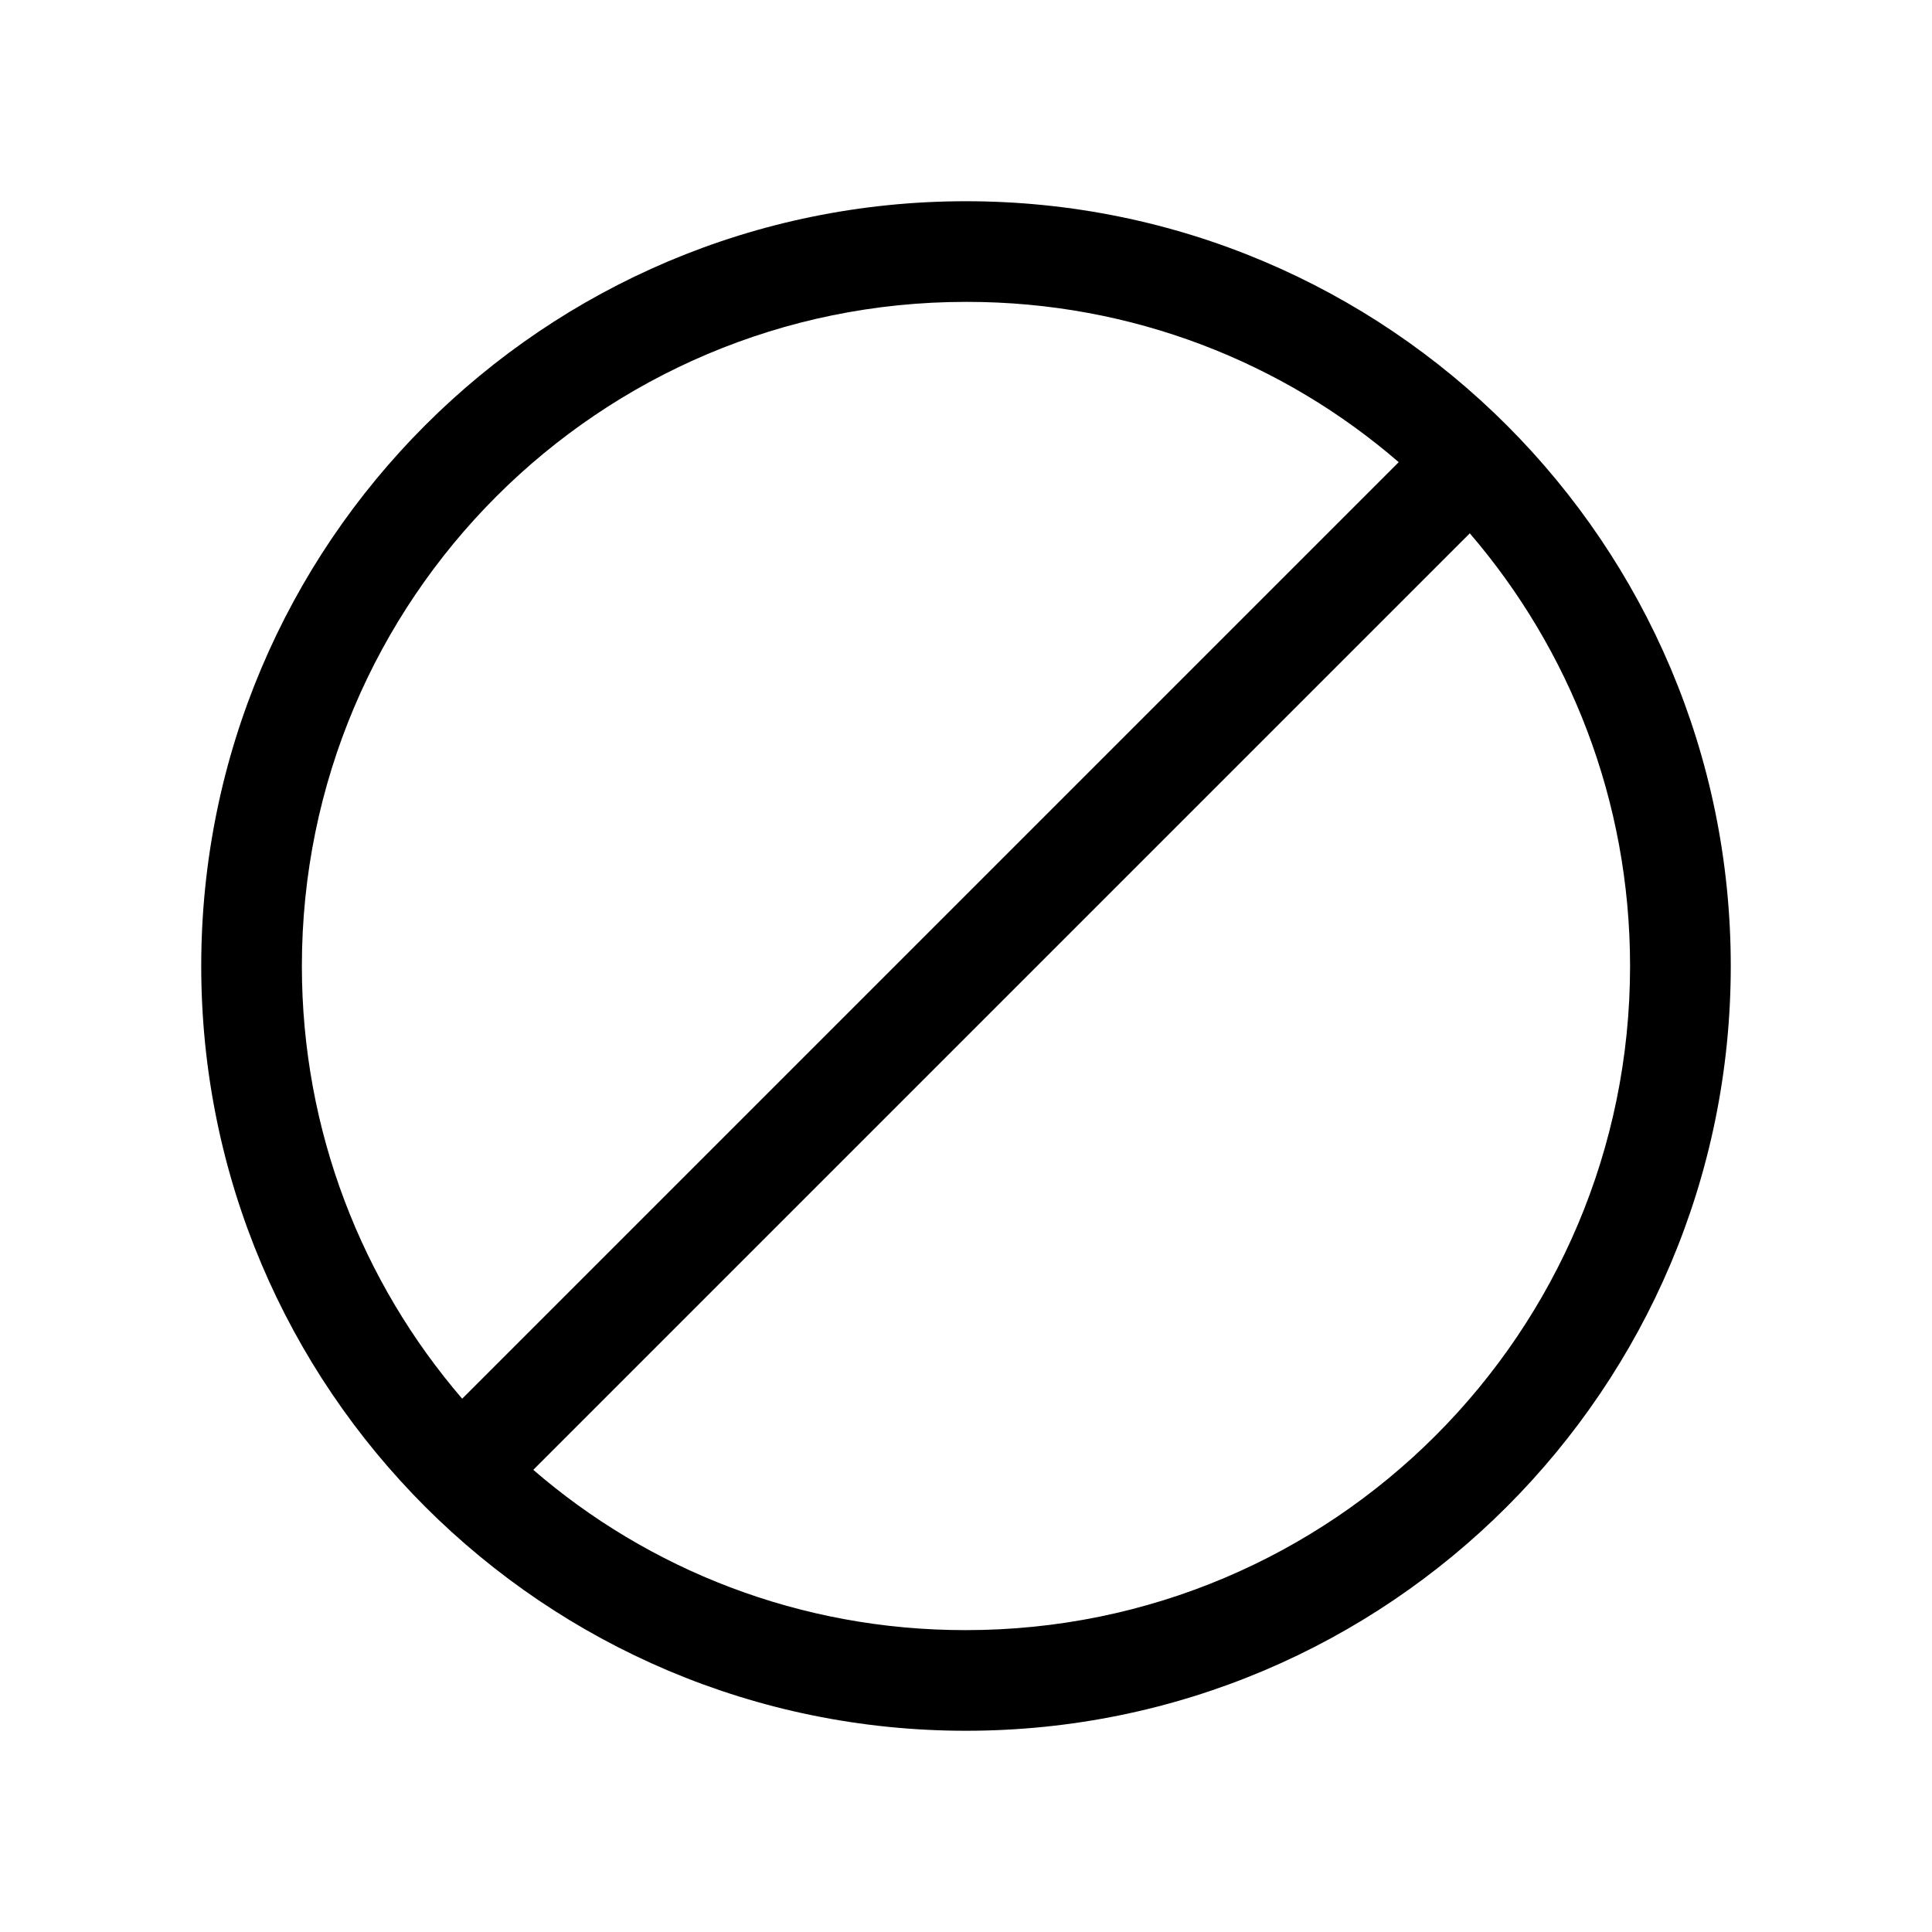 <!-- Generated by IcoMoon.io -->
<svg version="1.1" xmlns="http://www.w3.org/2000/svg" width="32" height="32" viewBox="0 0 32 32">
<title>prohibited-regular</title>
<path d="M16 3.333c6.995 0 12.667 5.671 12.667 12.667s-5.671 12.667-12.667 12.667-12.667-5.671-12.667-12.667 5.671-12.667 12.667-12.667zM24.345 8.833l-15.512 15.512c1.907 1.65 4.411 2.655 7.15 2.655 0.006 0 0.012 0 0.017 0h-0.001c6.075 0 11-4.925 11-11 0-2.737-1-5.241-2.655-7.167zM16 5c-6.075 0-11 4.925-11 11 0 2.737 1 5.241 2.655 7.167l15.512-15.512c-1.907-1.65-4.411-2.655-7.15-2.655-0.006 0-0.012 0-0.017 0h0.001z"></path>
</svg>
